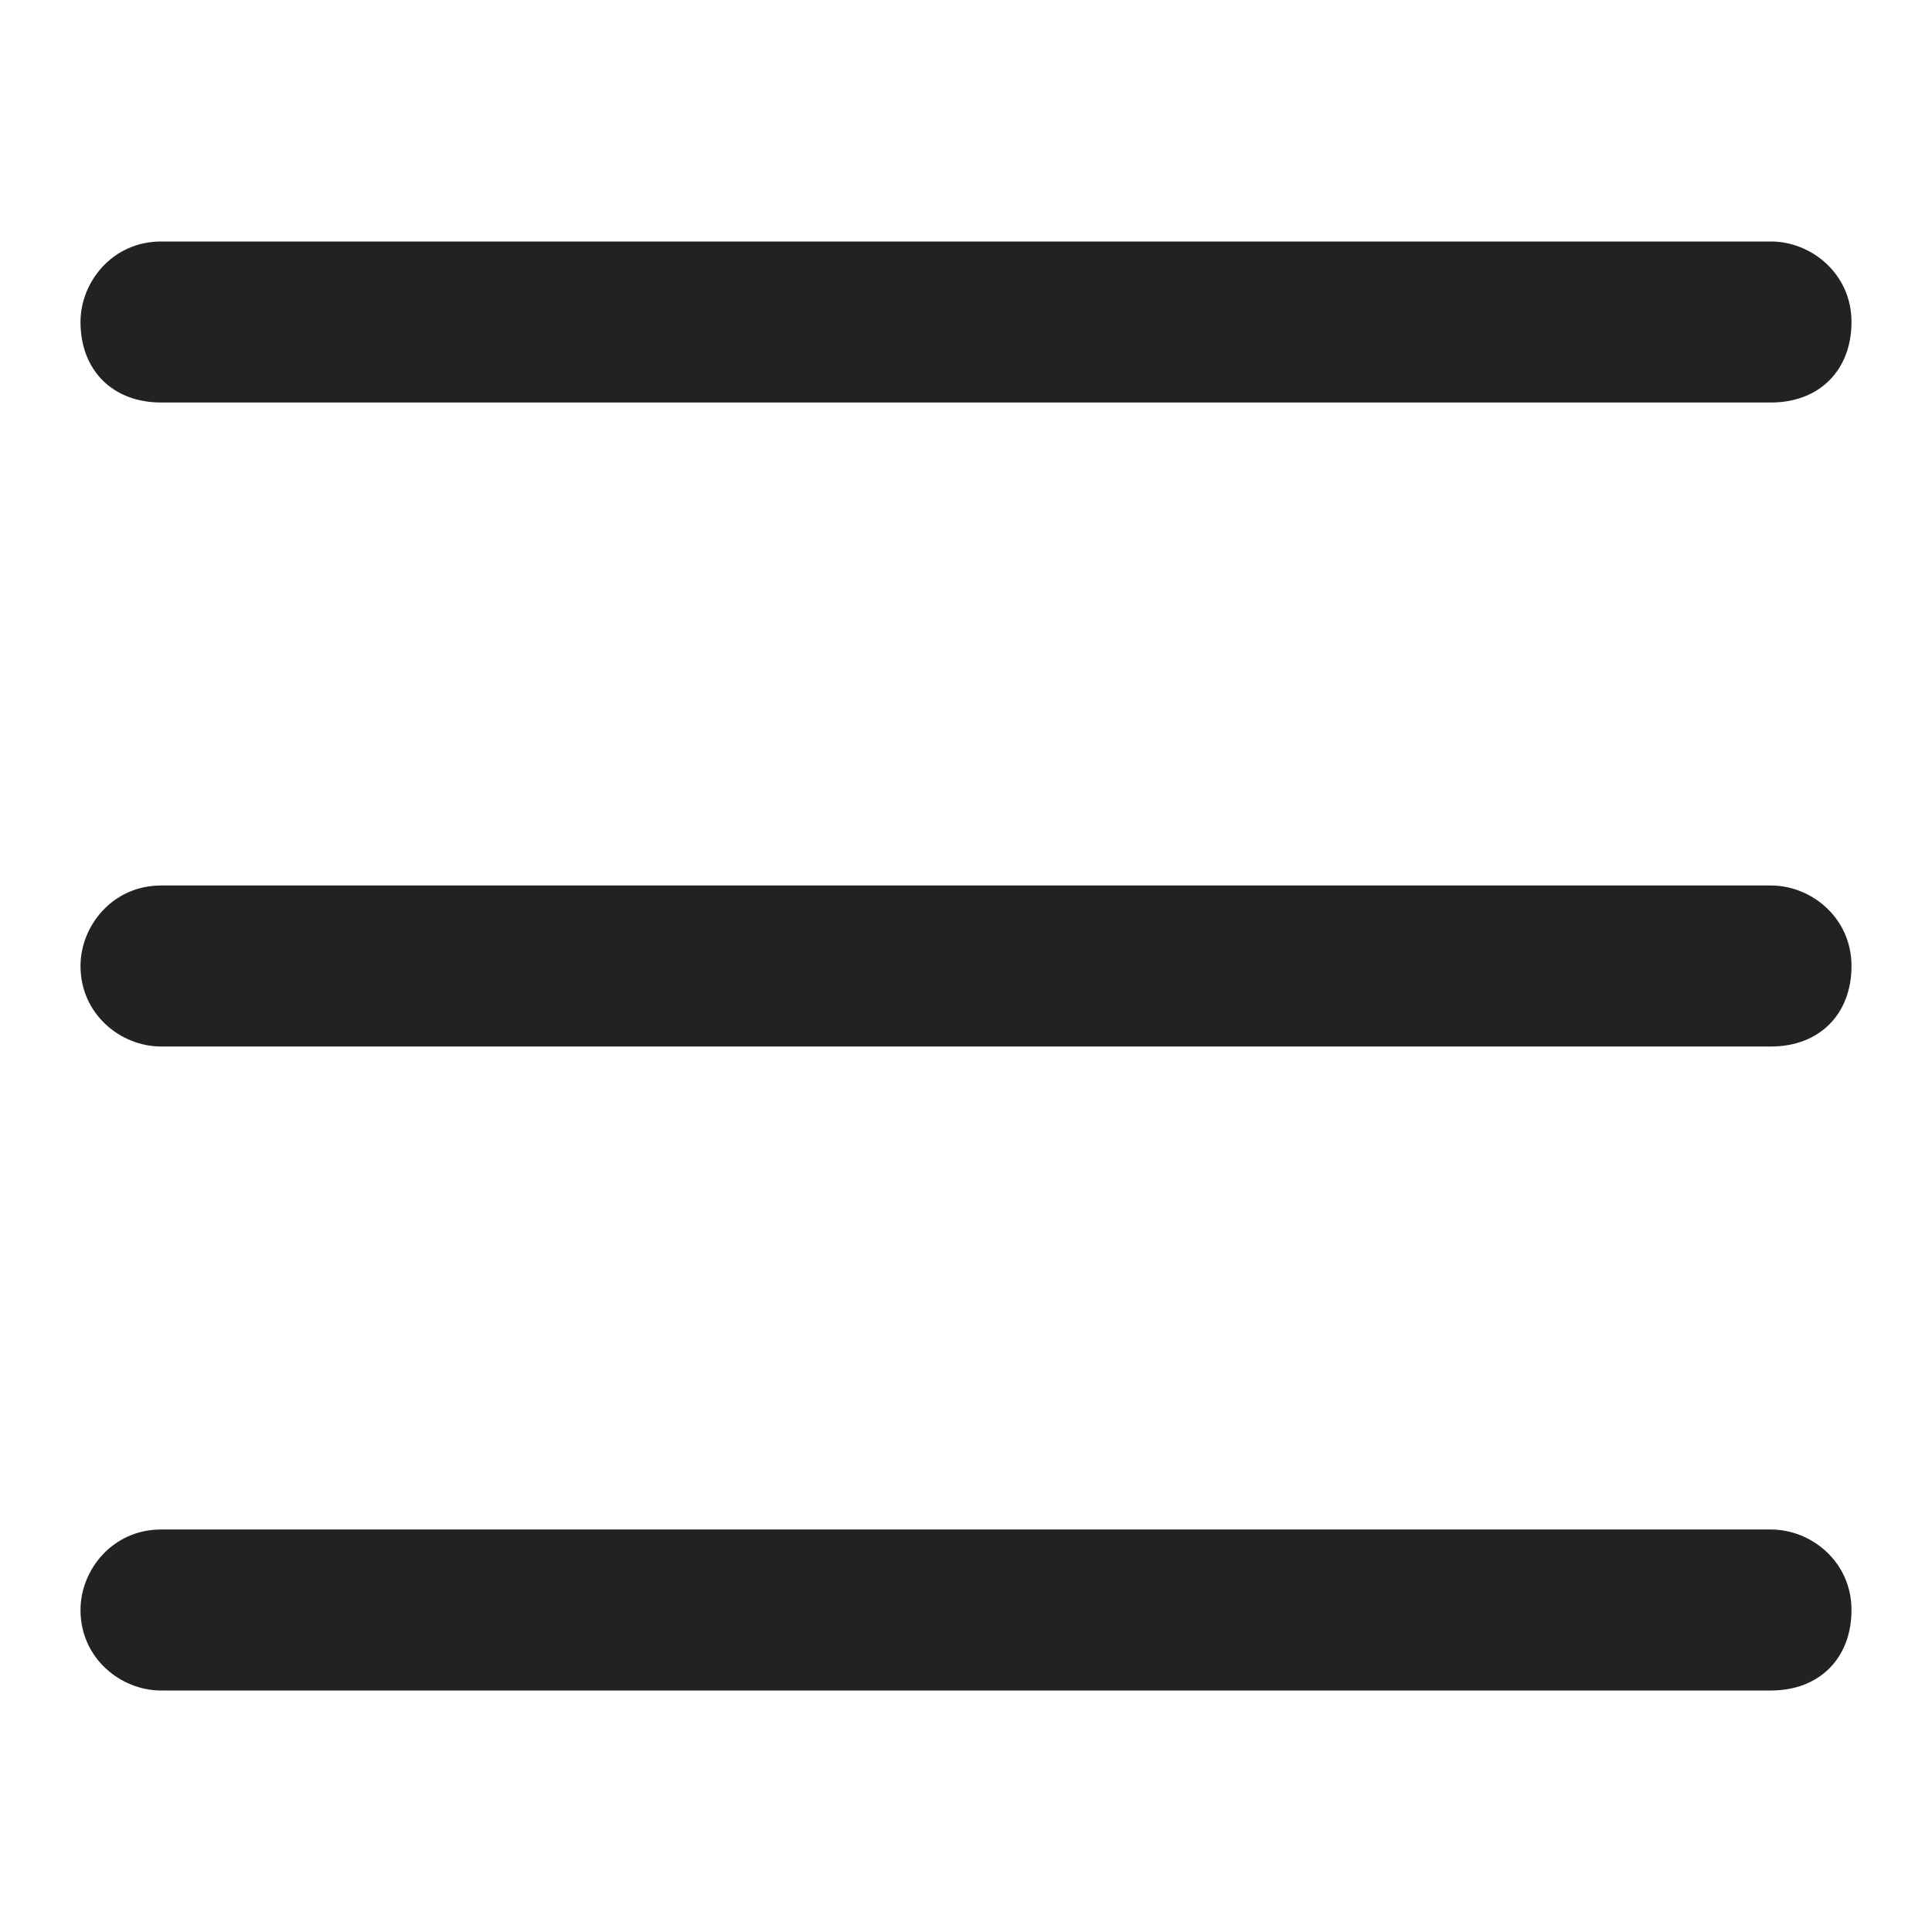 <?xml version="1.0" encoding="utf-8"?>
<!-- Generator: Adobe Illustrator 23.0.0, SVG Export Plug-In . SVG Version: 6.00 Build 0)  -->
<svg version="1.1" id="레이어_1" xmlns="http://www.w3.org/2000/svg" xmlns:xlink="http://www.w3.org/1999/xlink" x="0px"
	 y="0px" viewBox="0 0 24 24" style="enable-background:new 0 0 24 24;" xml:space="preserve">
<style type="text/css">
	.st0{fill:#222222;}
</style>
<path class="st0" d="M22,13H2c-0.5,0-1-0.4-1-1l0,0c0-0.5,0.4-1,1-1h20c0.5,0,1,0.4,1,1l0,0C23,12.6,22.6,13,22,13z"/>
<path class="st0" d="M22,5H2C1.4,5,1,4.6,1,4l0,0c0-0.5,0.4-1,1-1h20c0.5,0,1,0.4,1,1l0,0C23,4.6,22.6,5,22,5z"/>
<path class="st0" d="M22,21H2c-0.5,0-1-0.4-1-1l0,0c0-0.5,0.4-1,1-1h20c0.5,0,1,0.4,1,1l0,0C23,20.6,22.6,21,22,21z"/>
</svg>
